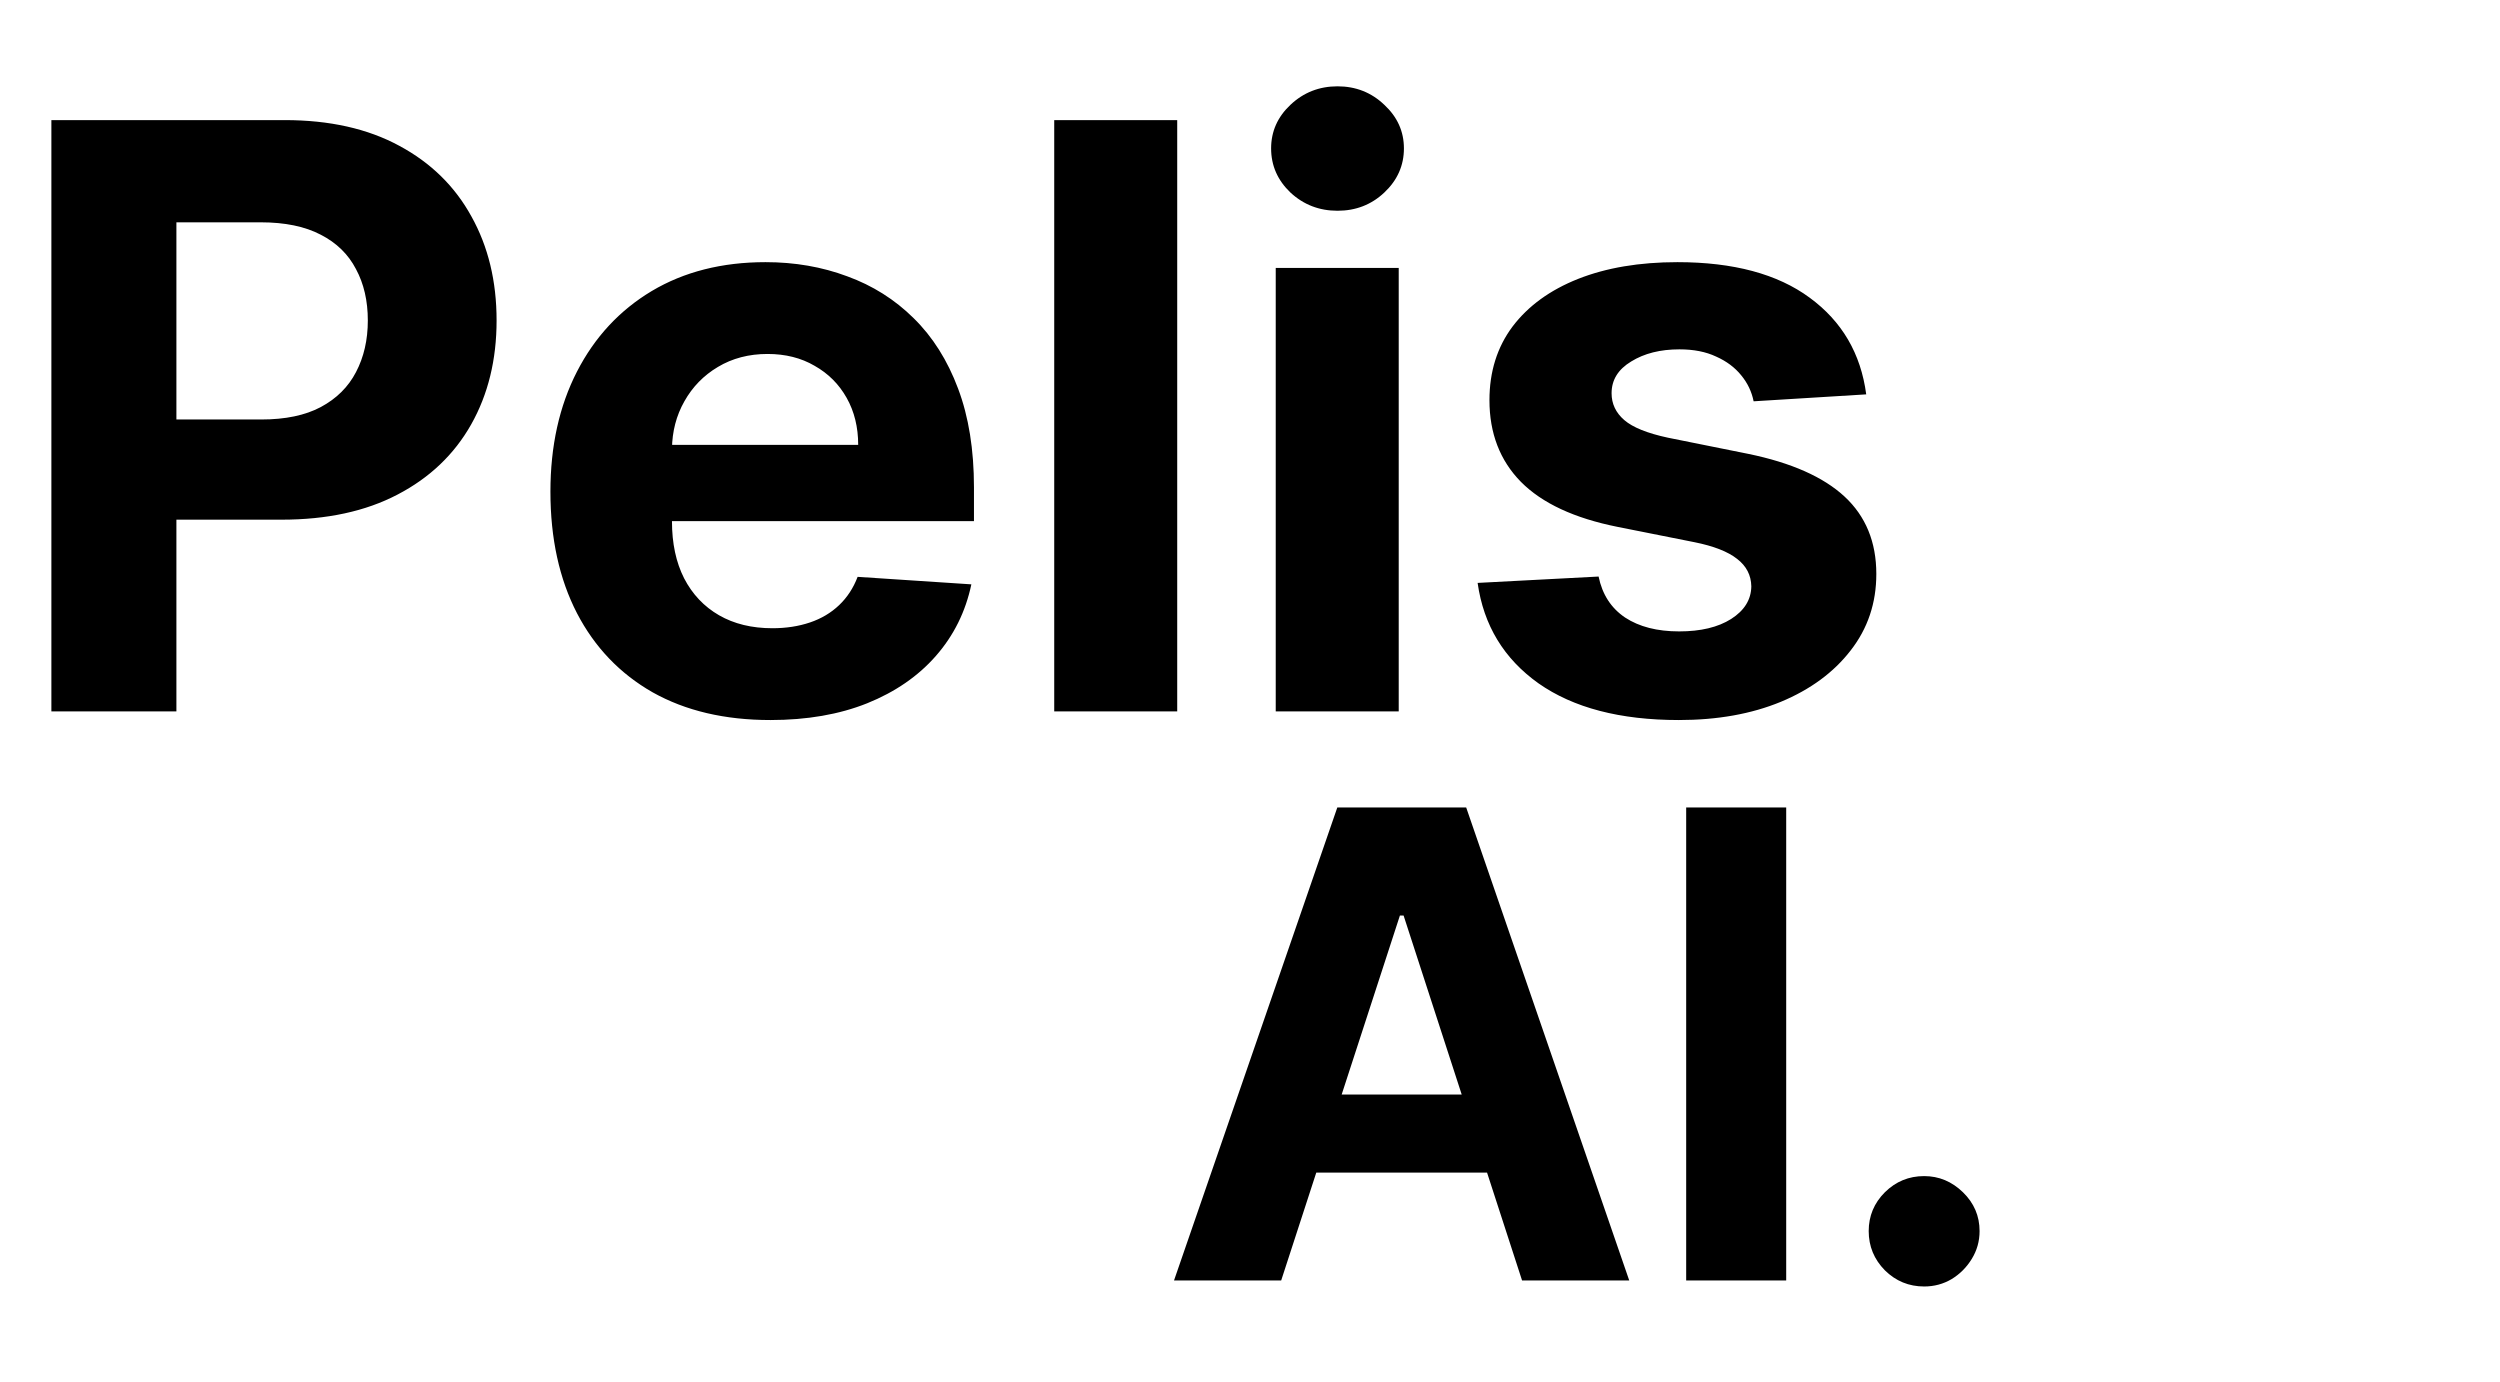 <svg width="123" height="68" viewBox="0 0 123 68" fill="none" xmlns="http://www.w3.org/2000/svg">
<path d="M2.528 35V5.909H14.006C16.212 5.909 18.092 6.33 19.645 7.173C21.198 8.007 22.382 9.167 23.196 10.653C24.02 12.131 24.432 13.835 24.432 15.767C24.432 17.699 24.015 19.403 23.182 20.881C22.349 22.358 21.141 23.509 19.56 24.332C17.988 25.156 16.084 25.568 13.849 25.568H6.534V20.639H12.855C14.039 20.639 15.014 20.436 15.781 20.028C16.558 19.612 17.135 19.039 17.514 18.31C17.902 17.571 18.097 16.724 18.097 15.767C18.097 14.801 17.902 13.958 17.514 13.239C17.135 12.509 16.558 11.946 15.781 11.548C15.005 11.141 14.02 10.938 12.827 10.938H8.679V35H2.528ZM37.905 35.426C35.66 35.426 33.729 34.972 32.109 34.062C30.5 33.144 29.259 31.847 28.388 30.171C27.517 28.485 27.081 26.491 27.081 24.19C27.081 21.946 27.517 19.976 28.388 18.281C29.259 16.586 30.485 15.265 32.067 14.318C33.658 13.371 35.523 12.898 37.663 12.898C39.103 12.898 40.443 13.13 41.683 13.594C42.933 14.048 44.022 14.735 44.95 15.653C45.888 16.572 46.617 17.727 47.138 19.119C47.659 20.502 47.919 22.121 47.919 23.977V25.639H29.496V21.889H42.223C42.223 21.018 42.034 20.246 41.655 19.574C41.276 18.901 40.751 18.376 40.078 17.997C39.415 17.609 38.644 17.415 37.763 17.415C36.844 17.415 36.03 17.628 35.32 18.054C34.619 18.471 34.07 19.034 33.672 19.744C33.274 20.445 33.071 21.226 33.061 22.088V25.653C33.061 26.733 33.26 27.666 33.658 28.452C34.065 29.238 34.638 29.844 35.376 30.27C36.115 30.696 36.991 30.909 38.004 30.909C38.677 30.909 39.292 30.814 39.851 30.625C40.41 30.436 40.888 30.151 41.285 29.773C41.683 29.394 41.986 28.93 42.195 28.381L47.791 28.75C47.507 30.095 46.925 31.269 46.044 32.273C45.173 33.267 44.046 34.044 42.663 34.602C41.29 35.151 39.704 35.426 37.905 35.426ZM57.919 5.909V35H51.868V5.909H57.919ZM62.766 35V13.182H68.817V35H62.766ZM65.806 10.369C64.906 10.369 64.135 10.071 63.491 9.474C62.856 8.868 62.539 8.144 62.539 7.301C62.539 6.468 62.856 5.753 63.491 5.156C64.135 4.55 64.906 4.247 65.806 4.247C66.706 4.247 67.473 4.55 68.107 5.156C68.751 5.753 69.073 6.468 69.073 7.301C69.073 8.144 68.751 8.868 68.107 9.474C67.473 10.071 66.706 10.369 65.806 10.369ZM91.818 19.403L86.278 19.744C86.184 19.271 85.98 18.845 85.668 18.466C85.355 18.078 84.943 17.77 84.432 17.543C83.93 17.306 83.329 17.188 82.628 17.188C81.69 17.188 80.9 17.386 80.256 17.784C79.612 18.172 79.29 18.693 79.29 19.347C79.29 19.867 79.498 20.308 79.915 20.668C80.331 21.027 81.046 21.316 82.06 21.534L86.008 22.329C88.13 22.765 89.711 23.466 90.753 24.432C91.794 25.398 92.315 26.667 92.315 28.239C92.315 29.669 91.894 30.923 91.051 32.003C90.218 33.082 89.072 33.925 87.614 34.531C86.165 35.128 84.493 35.426 82.599 35.426C79.711 35.426 77.41 34.825 75.696 33.622C73.992 32.41 72.992 30.762 72.699 28.679L78.651 28.366C78.831 29.247 79.266 29.919 79.957 30.384C80.649 30.838 81.534 31.065 82.614 31.065C83.674 31.065 84.526 30.862 85.171 30.454C85.824 30.038 86.155 29.503 86.165 28.849C86.155 28.3 85.923 27.85 85.469 27.5C85.014 27.14 84.313 26.866 83.367 26.676L79.588 25.923C77.457 25.497 75.871 24.759 74.829 23.707C73.797 22.656 73.281 21.316 73.281 19.688C73.281 18.286 73.66 17.079 74.418 16.065C75.185 15.052 76.26 14.271 77.642 13.722C79.034 13.172 80.663 12.898 82.528 12.898C85.284 12.898 87.453 13.48 89.034 14.645C90.625 15.81 91.553 17.396 91.818 19.403Z" fill="black"/>
<path d="M63.034 63H57.761L65.796 39.727H72.136L80.159 63H74.886L69.057 45.045H68.875L63.034 63ZM62.705 53.852H75.159V57.693H62.705V53.852ZM87.881 39.727V63H82.96V39.727H87.881ZM94.668 63.295C93.918 63.295 93.274 63.03 92.736 62.5C92.206 61.962 91.94 61.318 91.94 60.568C91.94 59.826 92.206 59.189 92.736 58.659C93.274 58.129 93.918 57.864 94.668 57.864C95.395 57.864 96.031 58.129 96.577 58.659C97.122 59.189 97.395 59.826 97.395 60.568C97.395 61.068 97.266 61.526 97.008 61.943C96.758 62.352 96.429 62.682 96.02 62.932C95.611 63.174 95.16 63.295 94.668 63.295Z" fill="black"/>
</svg>
